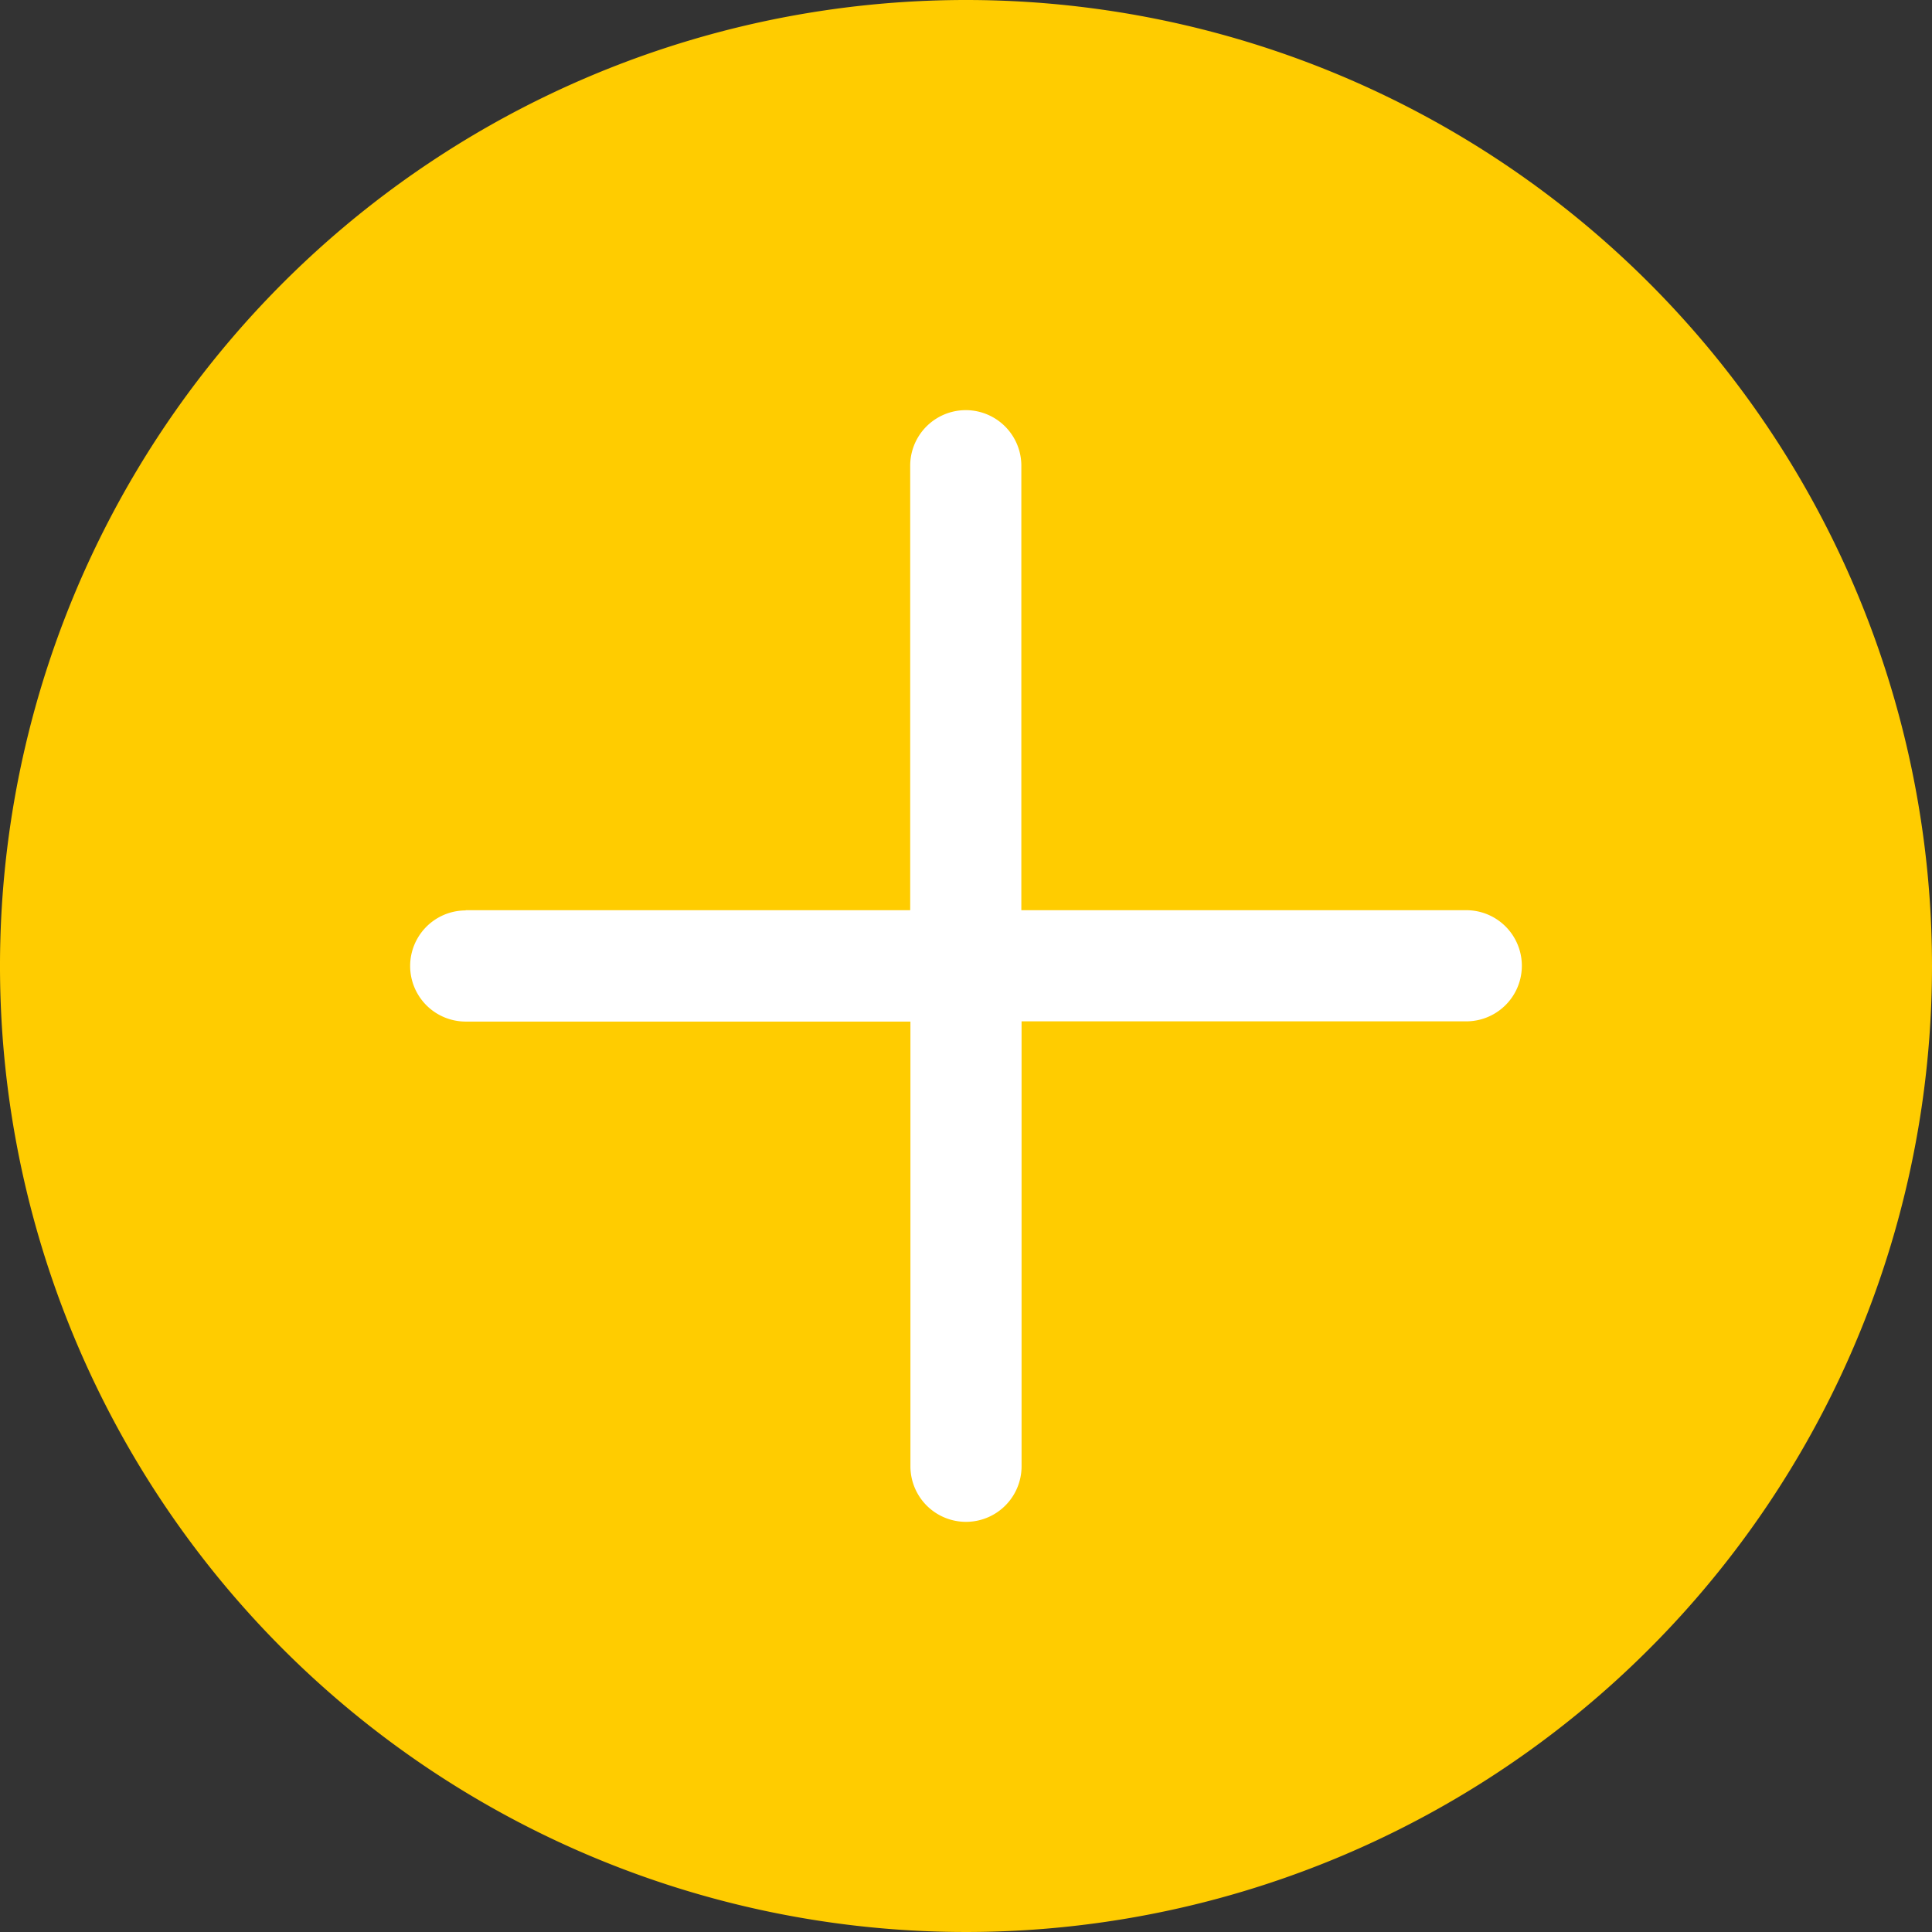<svg xmlns="http://www.w3.org/2000/svg" width="17" height="17" viewBox="0 0 17 17">
  <rect x="0" y="0" width="17" height="17" fill="#333333" stroke="none"/>
  <g id="plusnavem" transform="translate(-336 -362.16)">
    <path id="Path_163" data-name="Path 163" d="M8.5,0A8.5,8.5,0,1,0,17,8.5,8.5,8.5,0,0,0,8.5,0Z" transform="translate(336 362.16)" fill="#fc0"/>
    <path id="plus_2_" data-name="plus (2)" d="M.489,4.4H4.4V.489a.489.489,0,0,1,.978,0V4.4H9.293a.489.489,0,0,1,0,.978H5.38V9.293a.489.489,0,1,1-.978,0V5.38H.489a.489.489,0,1,1,0-.978Zm0,0" transform="translate(339.609 365.769)" fill="#fff"/>
  </g>
</svg>
